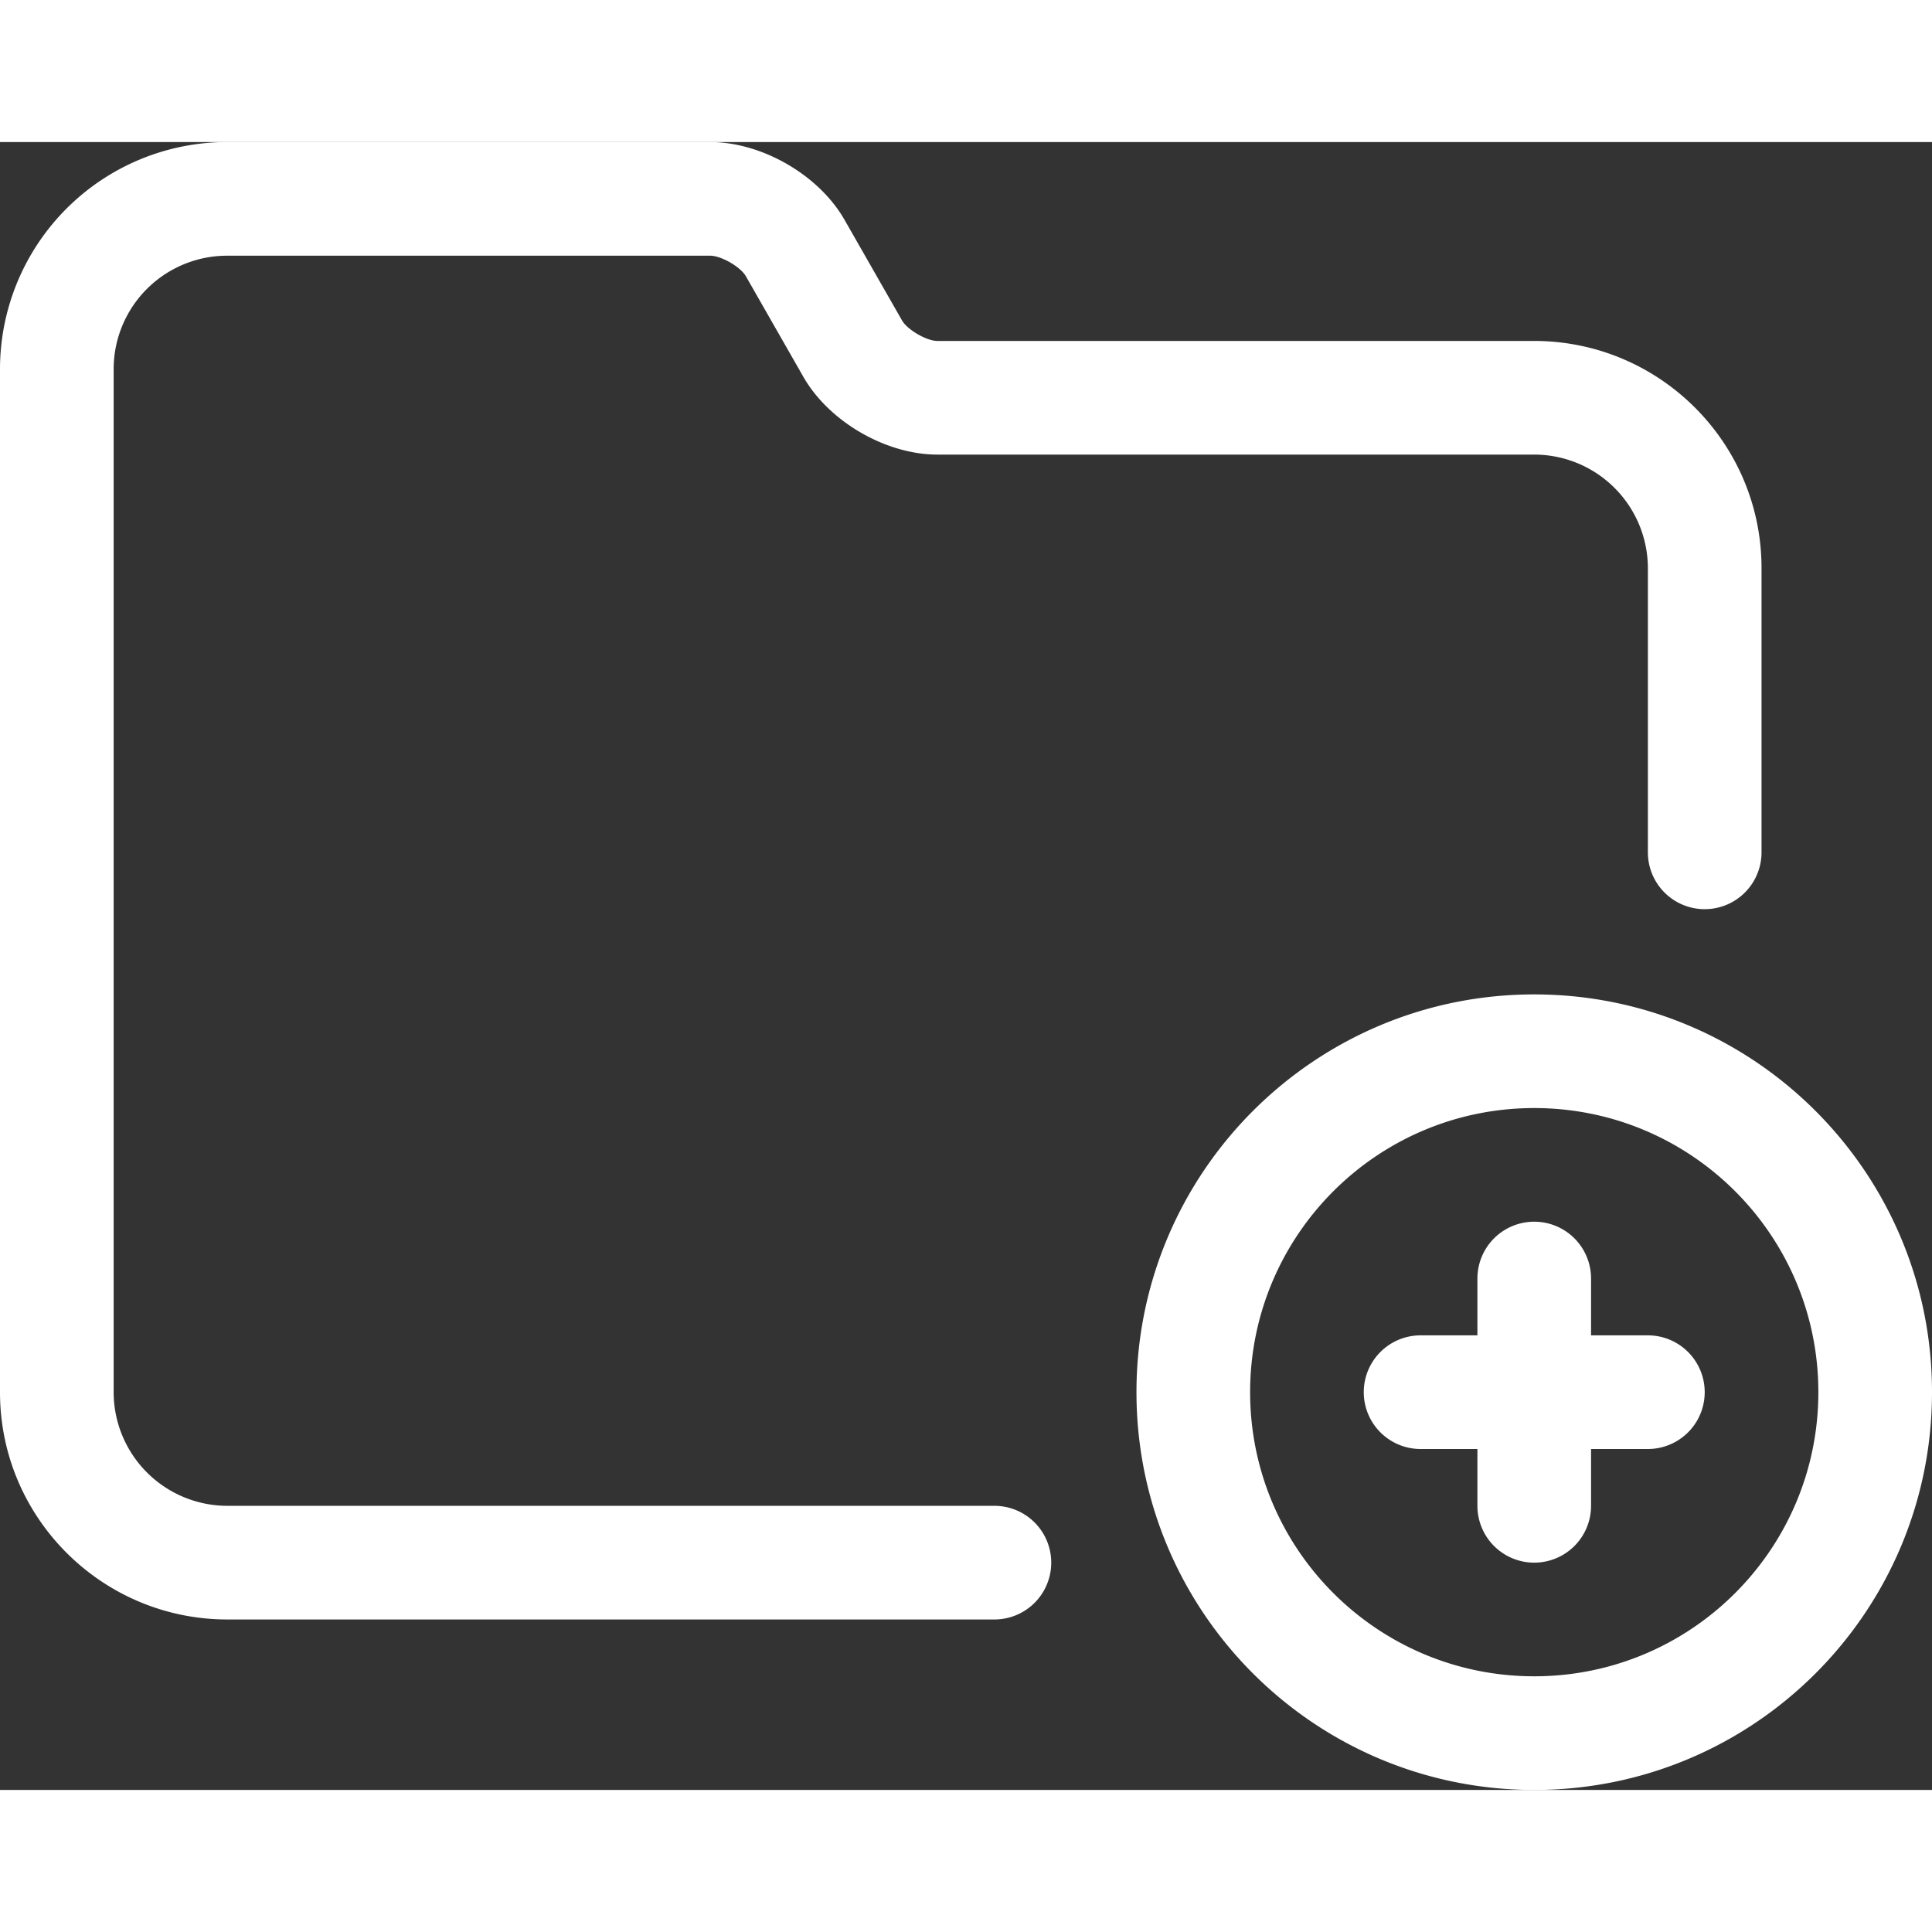 <svg xmlns="http://www.w3.org/2000/svg" version="1.1" xmlns:xlink="http://www.w3.org/1999/xlink" width="512" height="512" x="0" y="0" viewBox="0 0 68 58" style="enable-background:new 0 0 512 512" xml:space="preserve">
  <rect x="0" y="0" width="68" height="58" fill="#333333" stroke="none"/>
  <g>
    <path fill-rule="evenodd" d="M40 44c0-7.732 6.267-14 14-14 7.732 0 14 6.267 14 14 0 7.732-6.267 14-14 14-7.732 0-14-6.267-14-14zm4 0c0 5.524 4.477 10 10 10 5.524 0 10-4.477 10-10 0-5.524-4.477-10-10-10-5.524 0-10 4.477-10 10zm8-2v-2a2 2 0 0 1 4 0v2h2a2 2 0 0 1 0 4h-2v2a2 2 0 0 1-4 0v-2h-2a2 2 0 0 1 0-4zm-17 6a2 2 0 0 1 0 4H8.006C3.587 52 0 48.416 0 44.004V7.994A7.994 7.994 0 0 1 7.994 0h17.001c1.823 0 3.828 1.159 4.73 2.738l2.023 3.54c.188.329.866.722 1.243.722h21.002C58.413 7 62 10.584 62 14.995V25a2 2 0 0 1-4 0V14.995A4.005 4.005 0 0 0 53.993 11H32.991c-1.811 0-3.815-1.161-4.716-2.738l-2.023-3.54c-.189-.33-.867-.722-1.257-.722h-17A3.994 3.994 0 0 0 4 7.994v36.01A4.005 4.005 0 0 0 8.006 48z" fill="#ffffff" opacity="1" data-original="#000000"></path>
  </g>
</svg>

